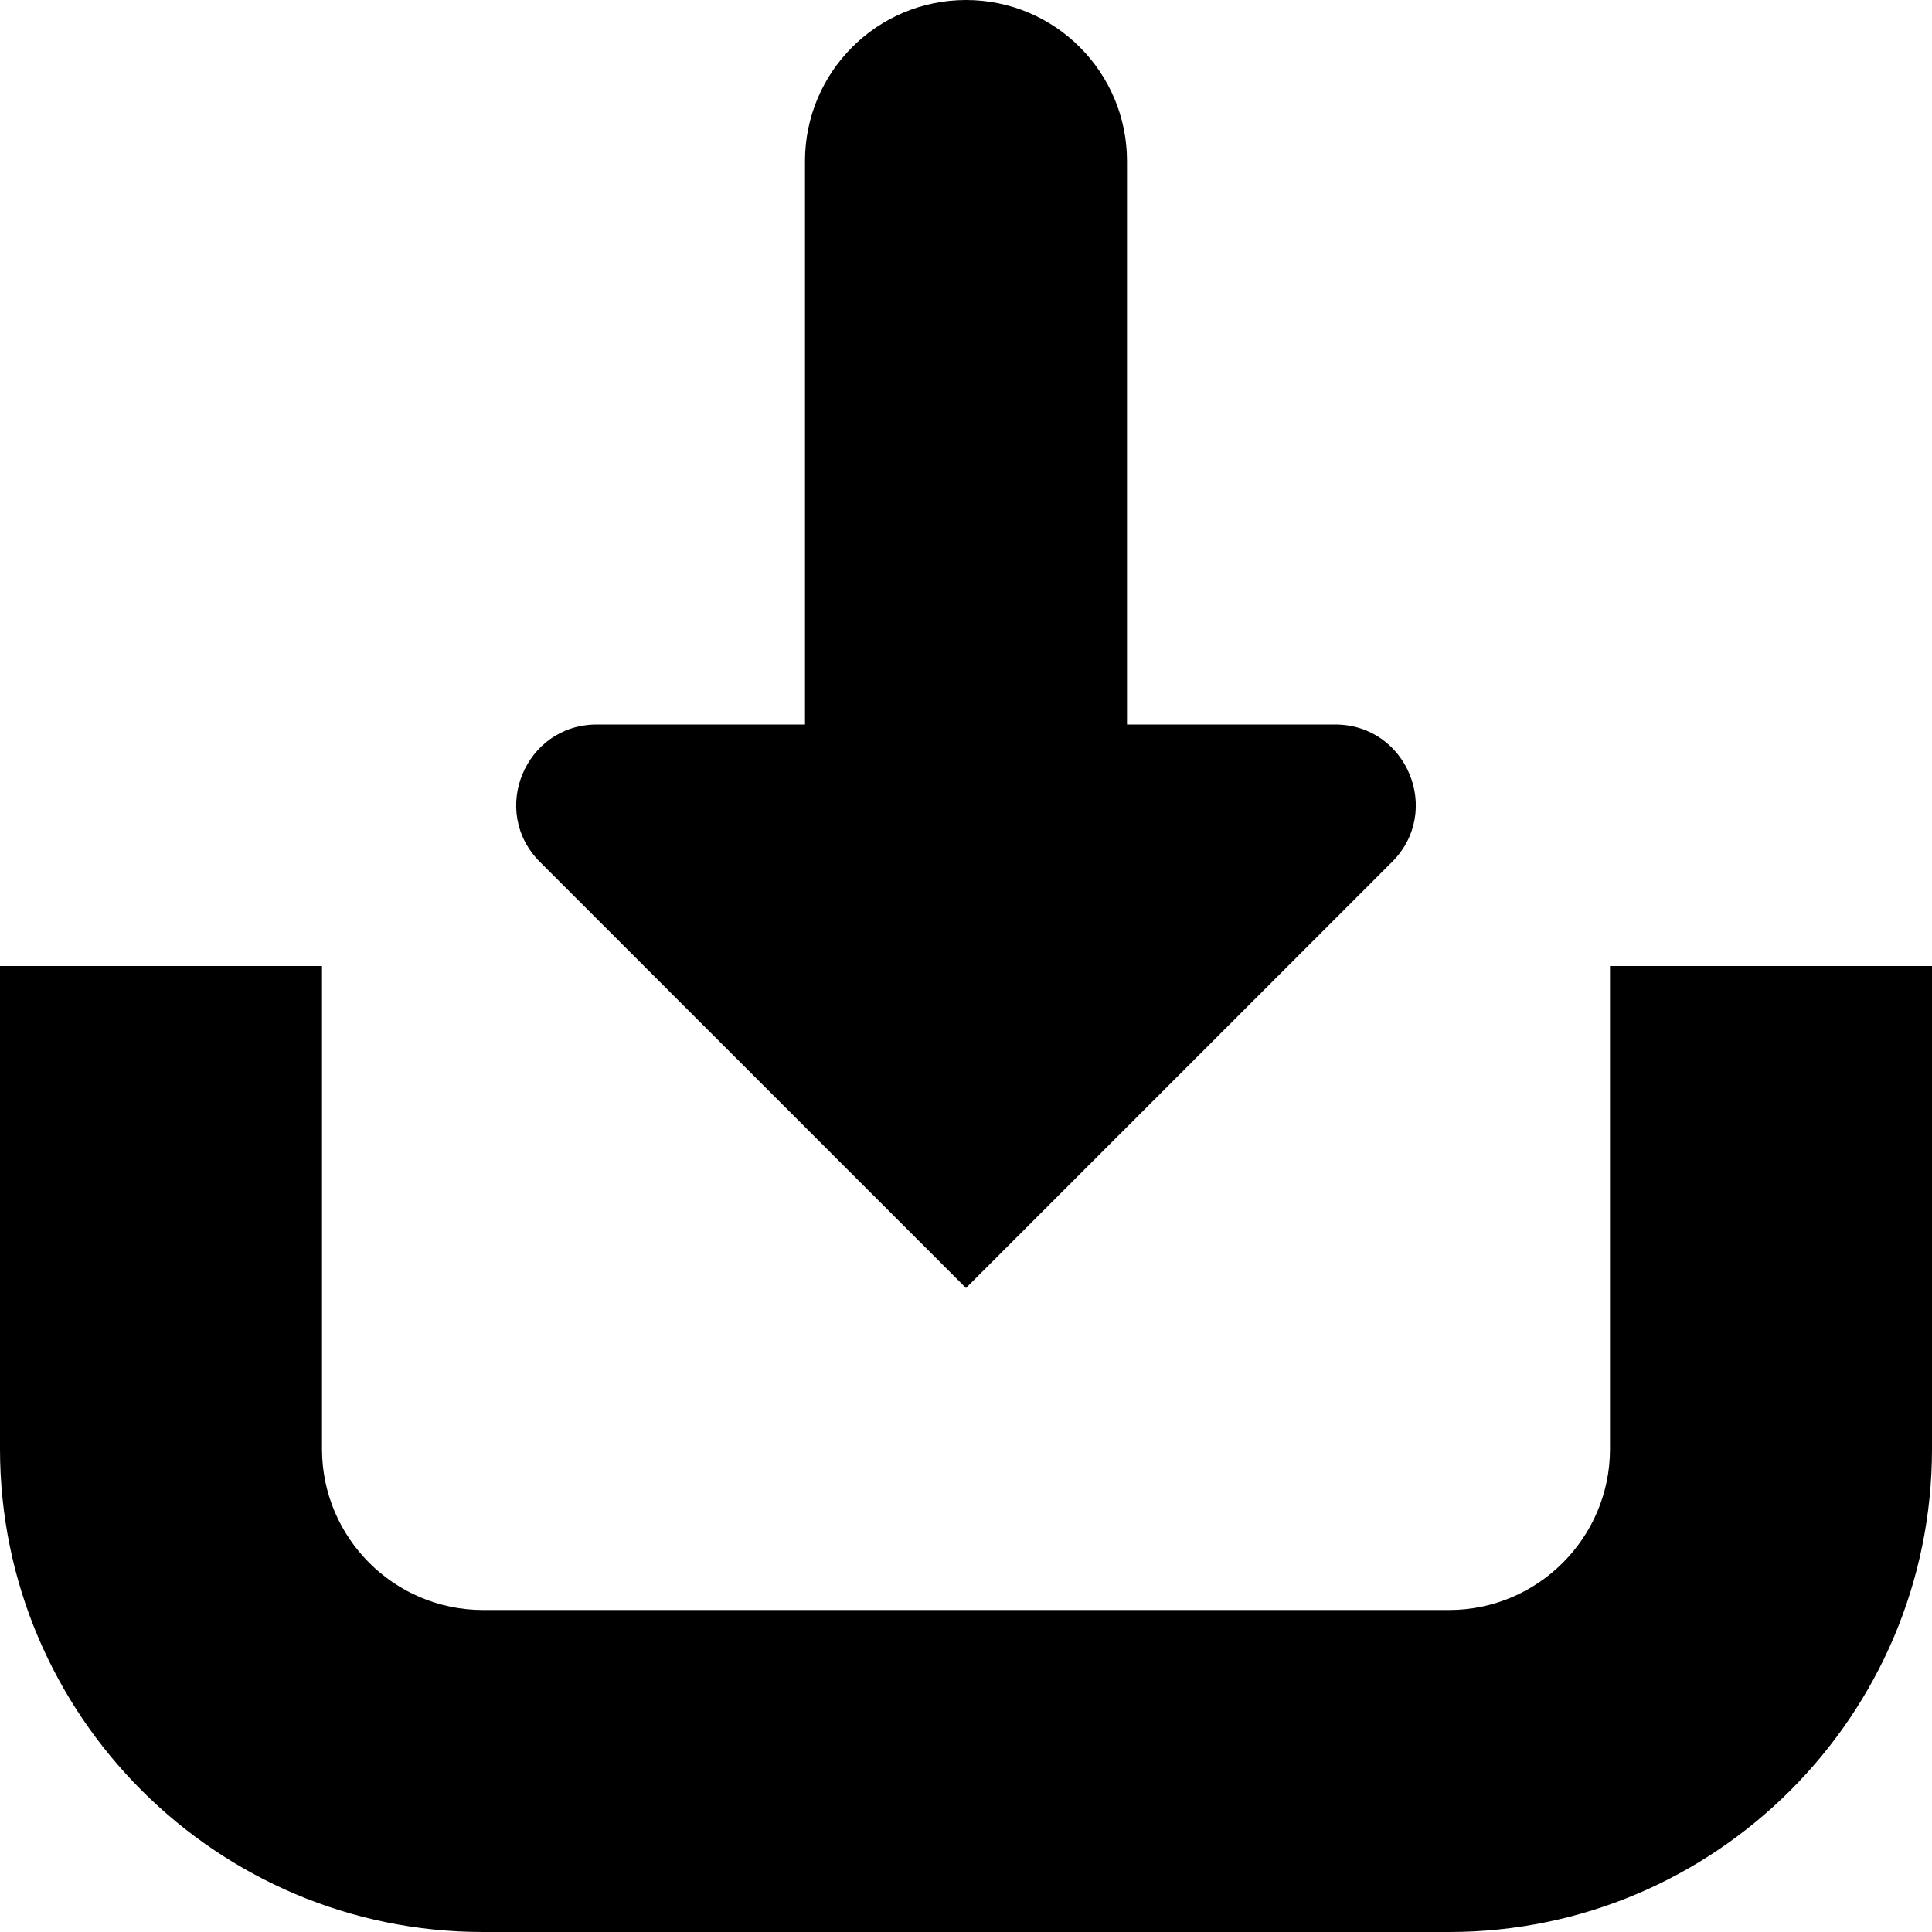 <svg
  width="24"
  height="24"
  viewBox="0 0 24 24"
  fill="none"
  xmlns="http://www.w3.org/2000/svg"
>
  <path
    fill-rule="evenodd"
    d="M20 12V18C20 19.103 19.103 20 18 20H6C4.897 20 4 19.103 4 18V12H0V18C0 21.309 2.691 24 6 24H18C21.309 24 24 21.309 24 18V12H20ZM12 16L17.293 10.707C17.923 10.077 17.477 9 16.586 9H14V2C14 0.896 13.105 0 12 0C10.895 0 10 0.896 10 2V9H7.414C6.523 9 6.077 10.077 6.707 10.707L12 16Z"
    fill="currentColor"
  />
</svg>
